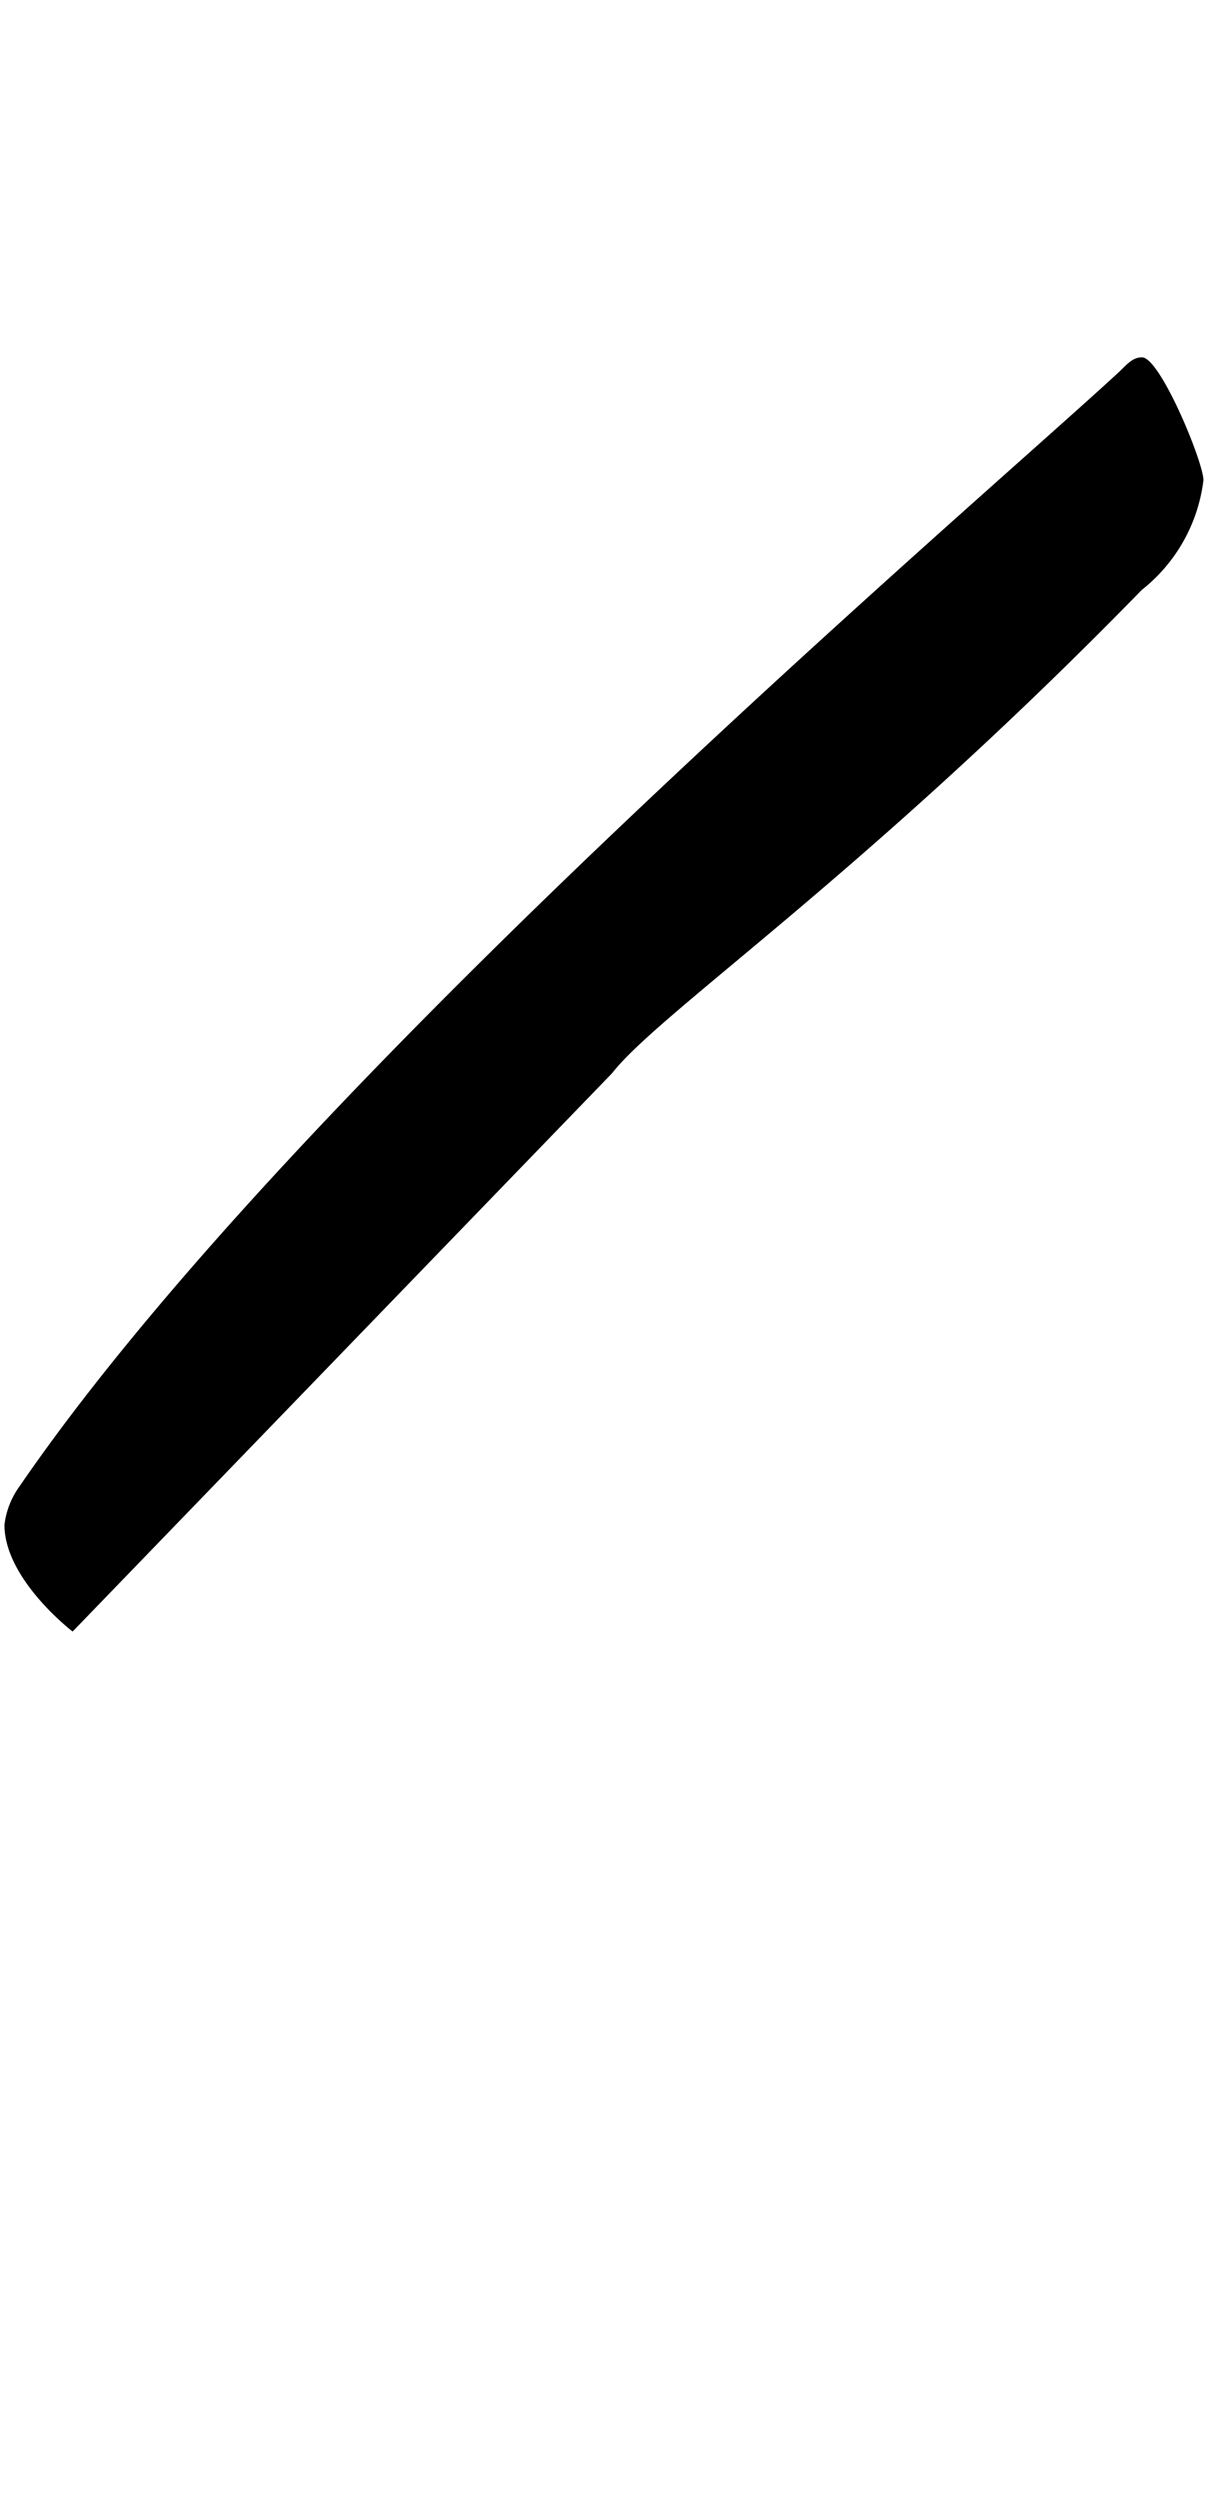 <svg xmlns="http://www.w3.org/2000/svg" viewBox="0 0 11.644 24.094"><path d="M.7,15.724l5.2-5.381c.464-.593,2.417-1.9,5.106-4.658A1.591,1.591,0,0,0,11.6,4.628c0-.175-.417-1.184-.592-1.184-.08,0-.128.048-.208.128C9.454,4.821,2.859,10.423.186,14.328a.786.786,0,0,0-.143.368C.043,15.222.7,15.724.7,15.724Z"/></svg>